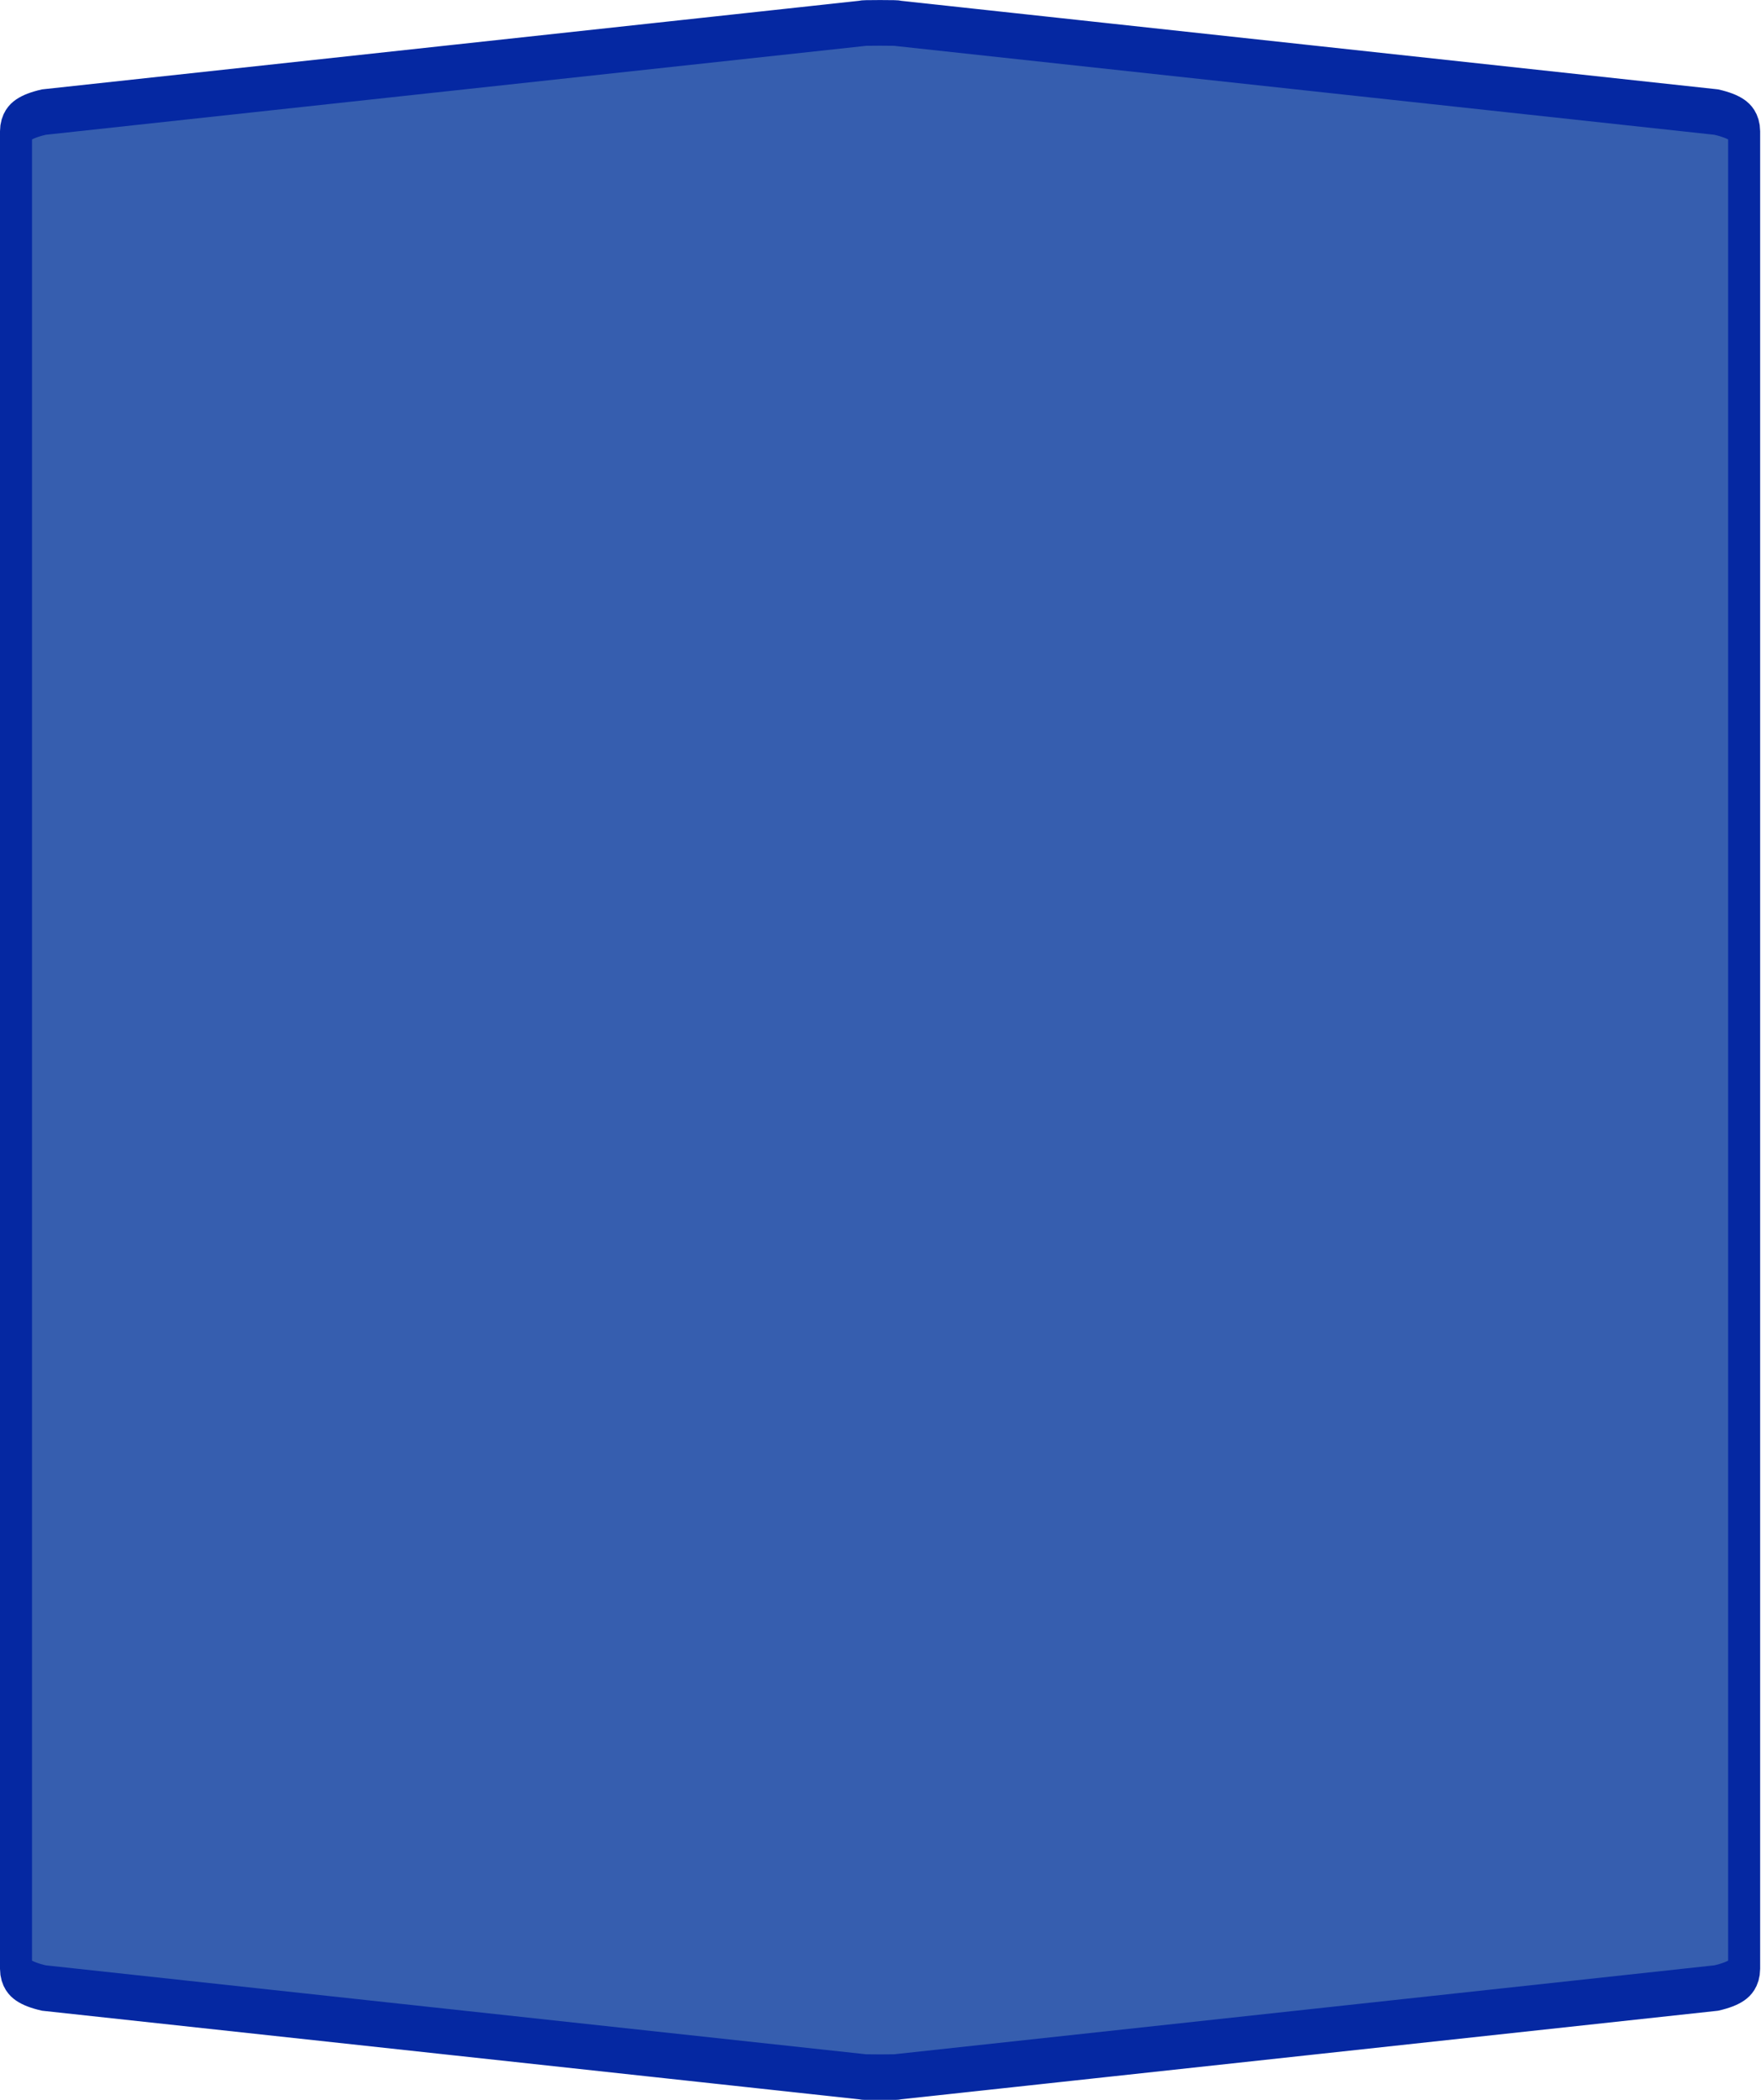 <?xml version="1.0" encoding="UTF-8"?>
<svg xmlns="http://www.w3.org/2000/svg" xmlns:xlink="http://www.w3.org/1999/xlink" width="52pt" height="62pt" viewBox="0 0 52 62" version="1.1">
<g id="surface1">
<path style="fill-rule:nonzero;fill:rgb(21.176%,36.863%,68.627%);fill-opacity:1;stroke-width:1;stroke-linecap:butt;stroke-linejoin:miter;stroke:rgb(1.961%,15.686%,63.529%);stroke-opacity:1;stroke-miterlimit:4;" d="M 27.5 0.501 C 27.112 0.501 26.922 0.504 26.922 0.513 L 1.372 2.455 C 0.793 2.548 0.5 2.69 0.5 2.875 C 0.5 16.291 0.5 29.709 0.5 43.125 C 0.5 43.31 0.793 43.452 1.372 43.545 L 26.922 45.487 C 26.922 45.496 27.112 45.499 27.5 45.499 C 27.888 45.499 28.078 45.496 28.078 45.487 L 53.628 43.545 C 54.207 43.452 54.5 43.31 54.5 43.125 C 54.5 29.709 54.5 16.291 54.5 2.875 C 54.5 2.69 54.207 2.548 53.628 2.455 L 28.078 0.513 C 28.078 0.504 27.888 0.501 27.5 0.501 Z M 27.5 0.501 " transform="matrix(0.945,0,0,1.348,0,0)"/>
</g>
</svg>
